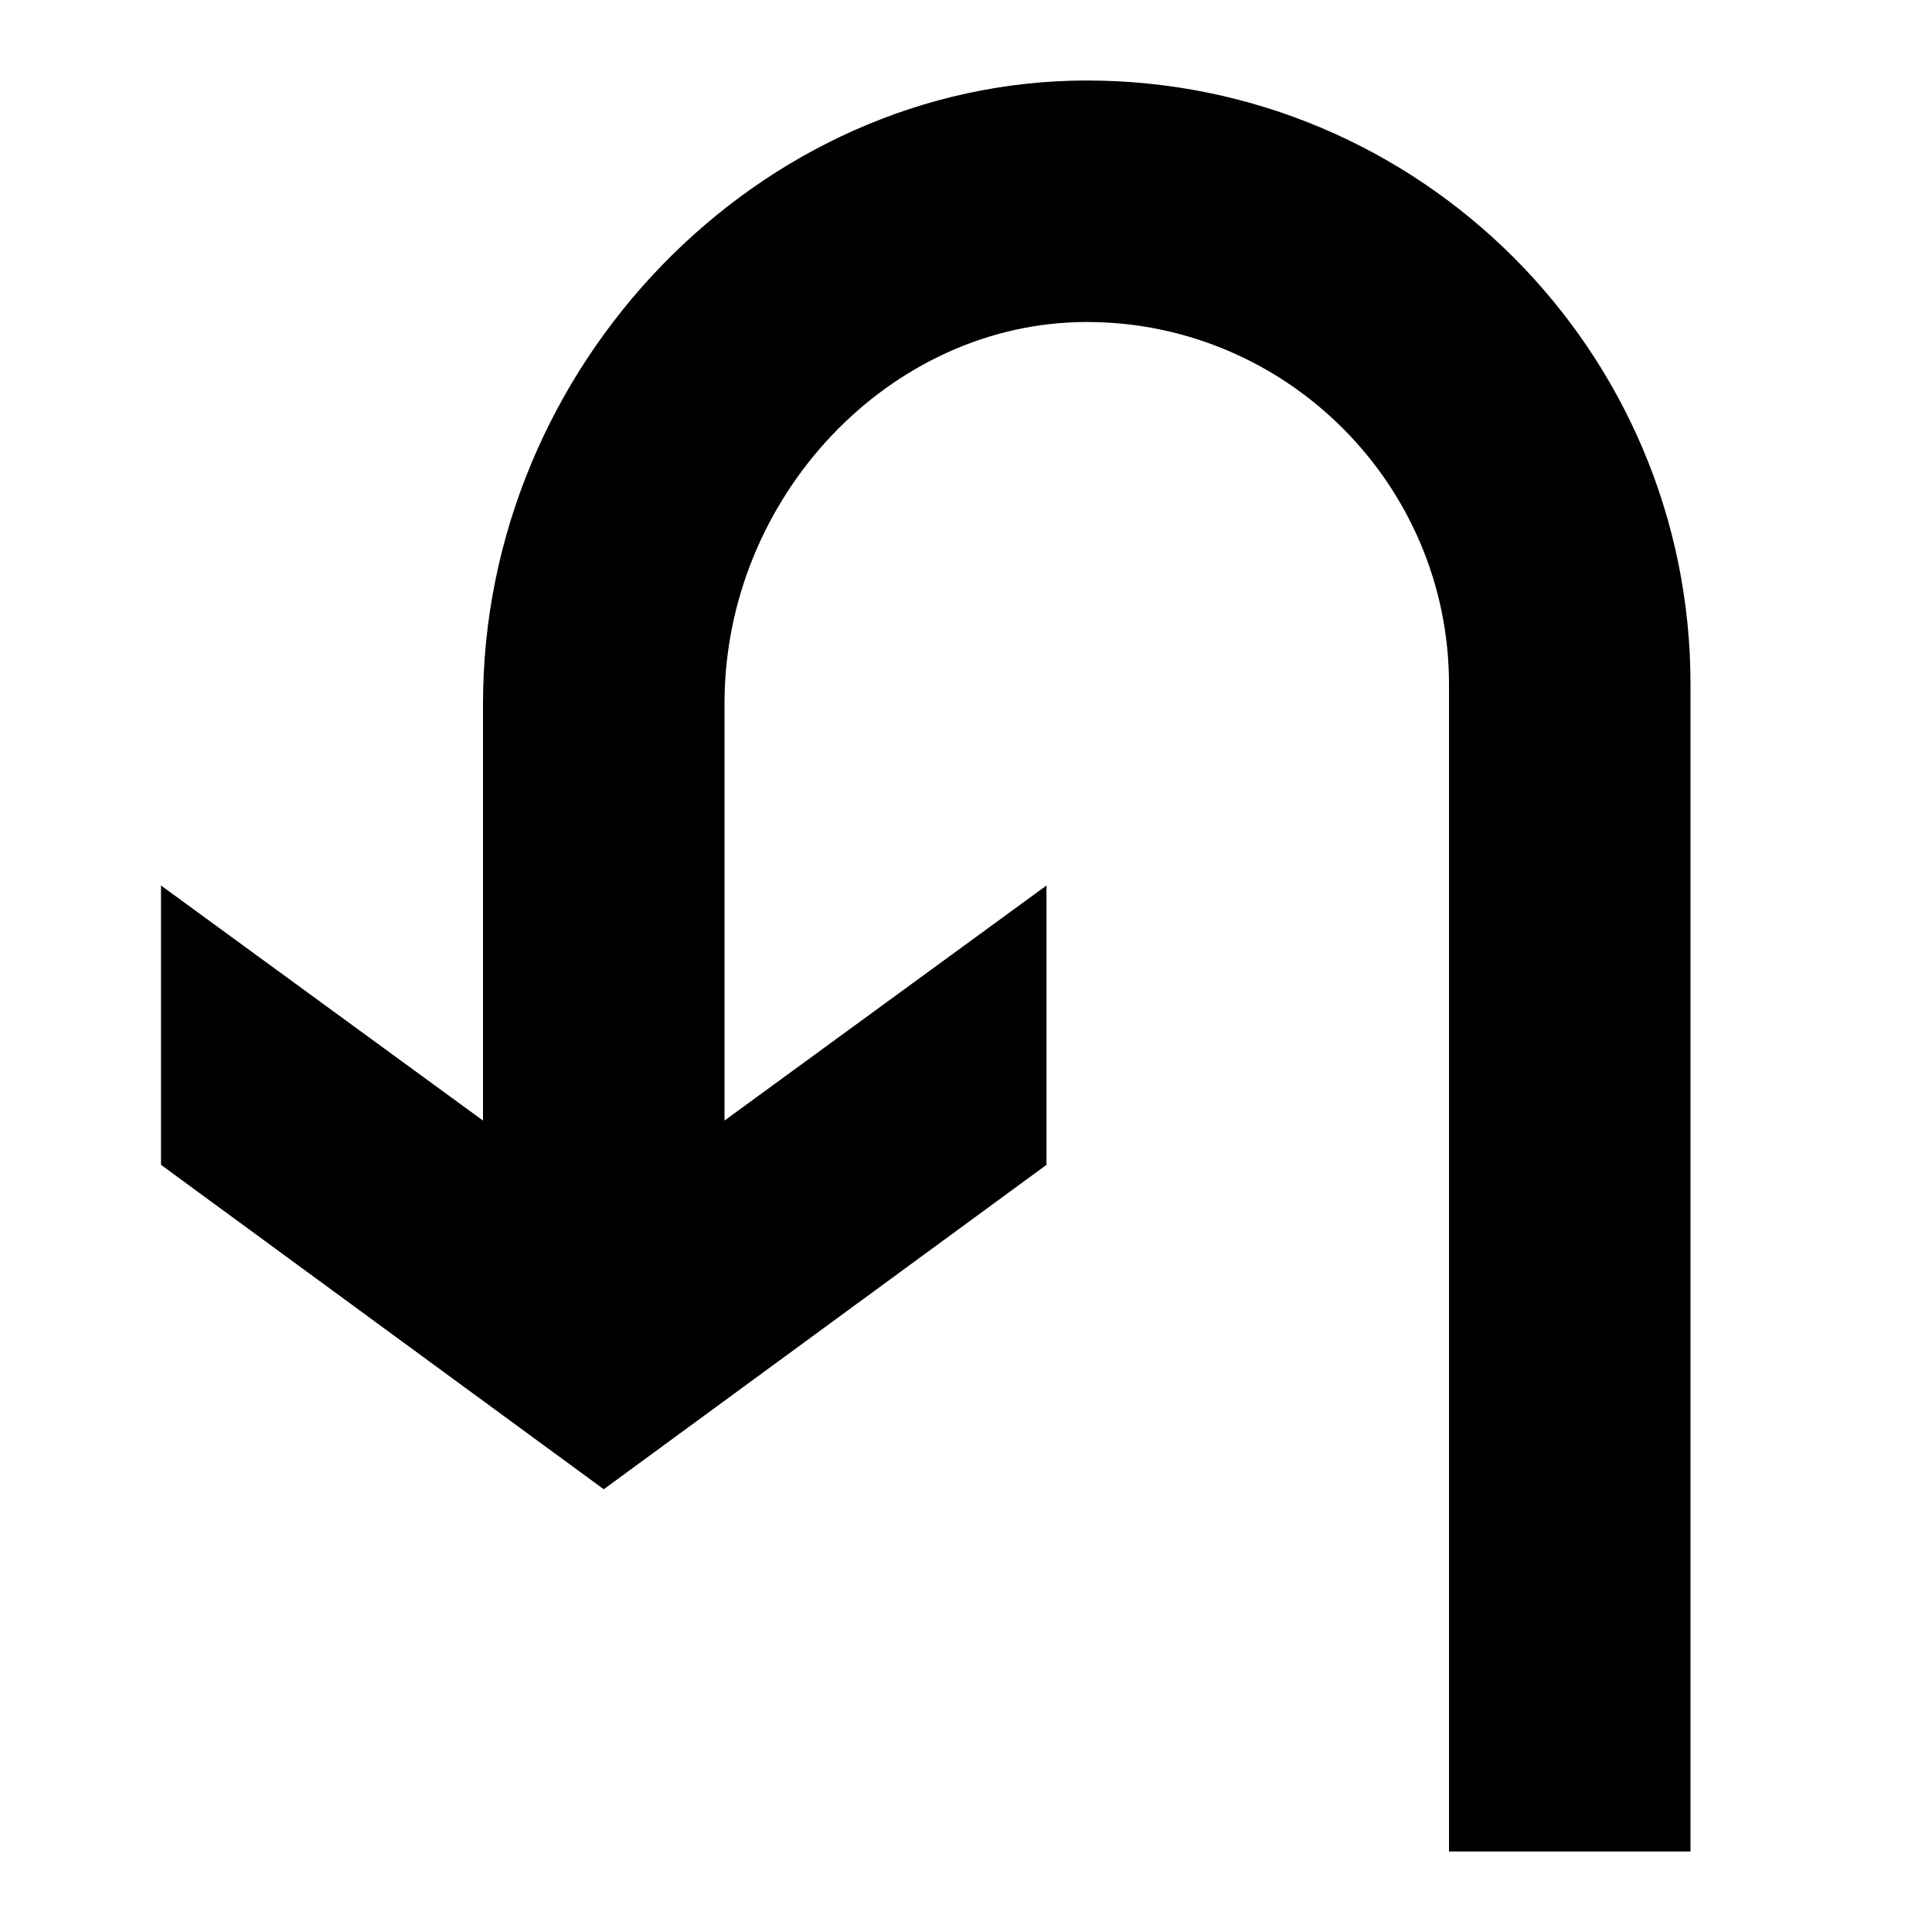 <svg width="24" height="24" viewBox="0 0 24 24" fill="none" xmlns="http://www.w3.org/2000/svg">
  <title>Arrow left return (outlined)</title>
  <g transform="matrix(
          1 0
          0 1
          2 1
        )"><path fill-rule="nonzero" clip-rule="nonzero" d="M11.5 0C7.43 0 4 3.54 4 7.74L4 12.92L0 10L0 13.47L5.5 17.5L11 13.47L11 10L7 12.92L7 7.74C7 5.17 9.06 3 11.5 3C13.98 3 16 5.02 16 7.5L16 22L19 22L19 7.5C19 3.36 15.64 0 11.5 0Z" fill="currentColor" opacity="1"/></g>
</svg>